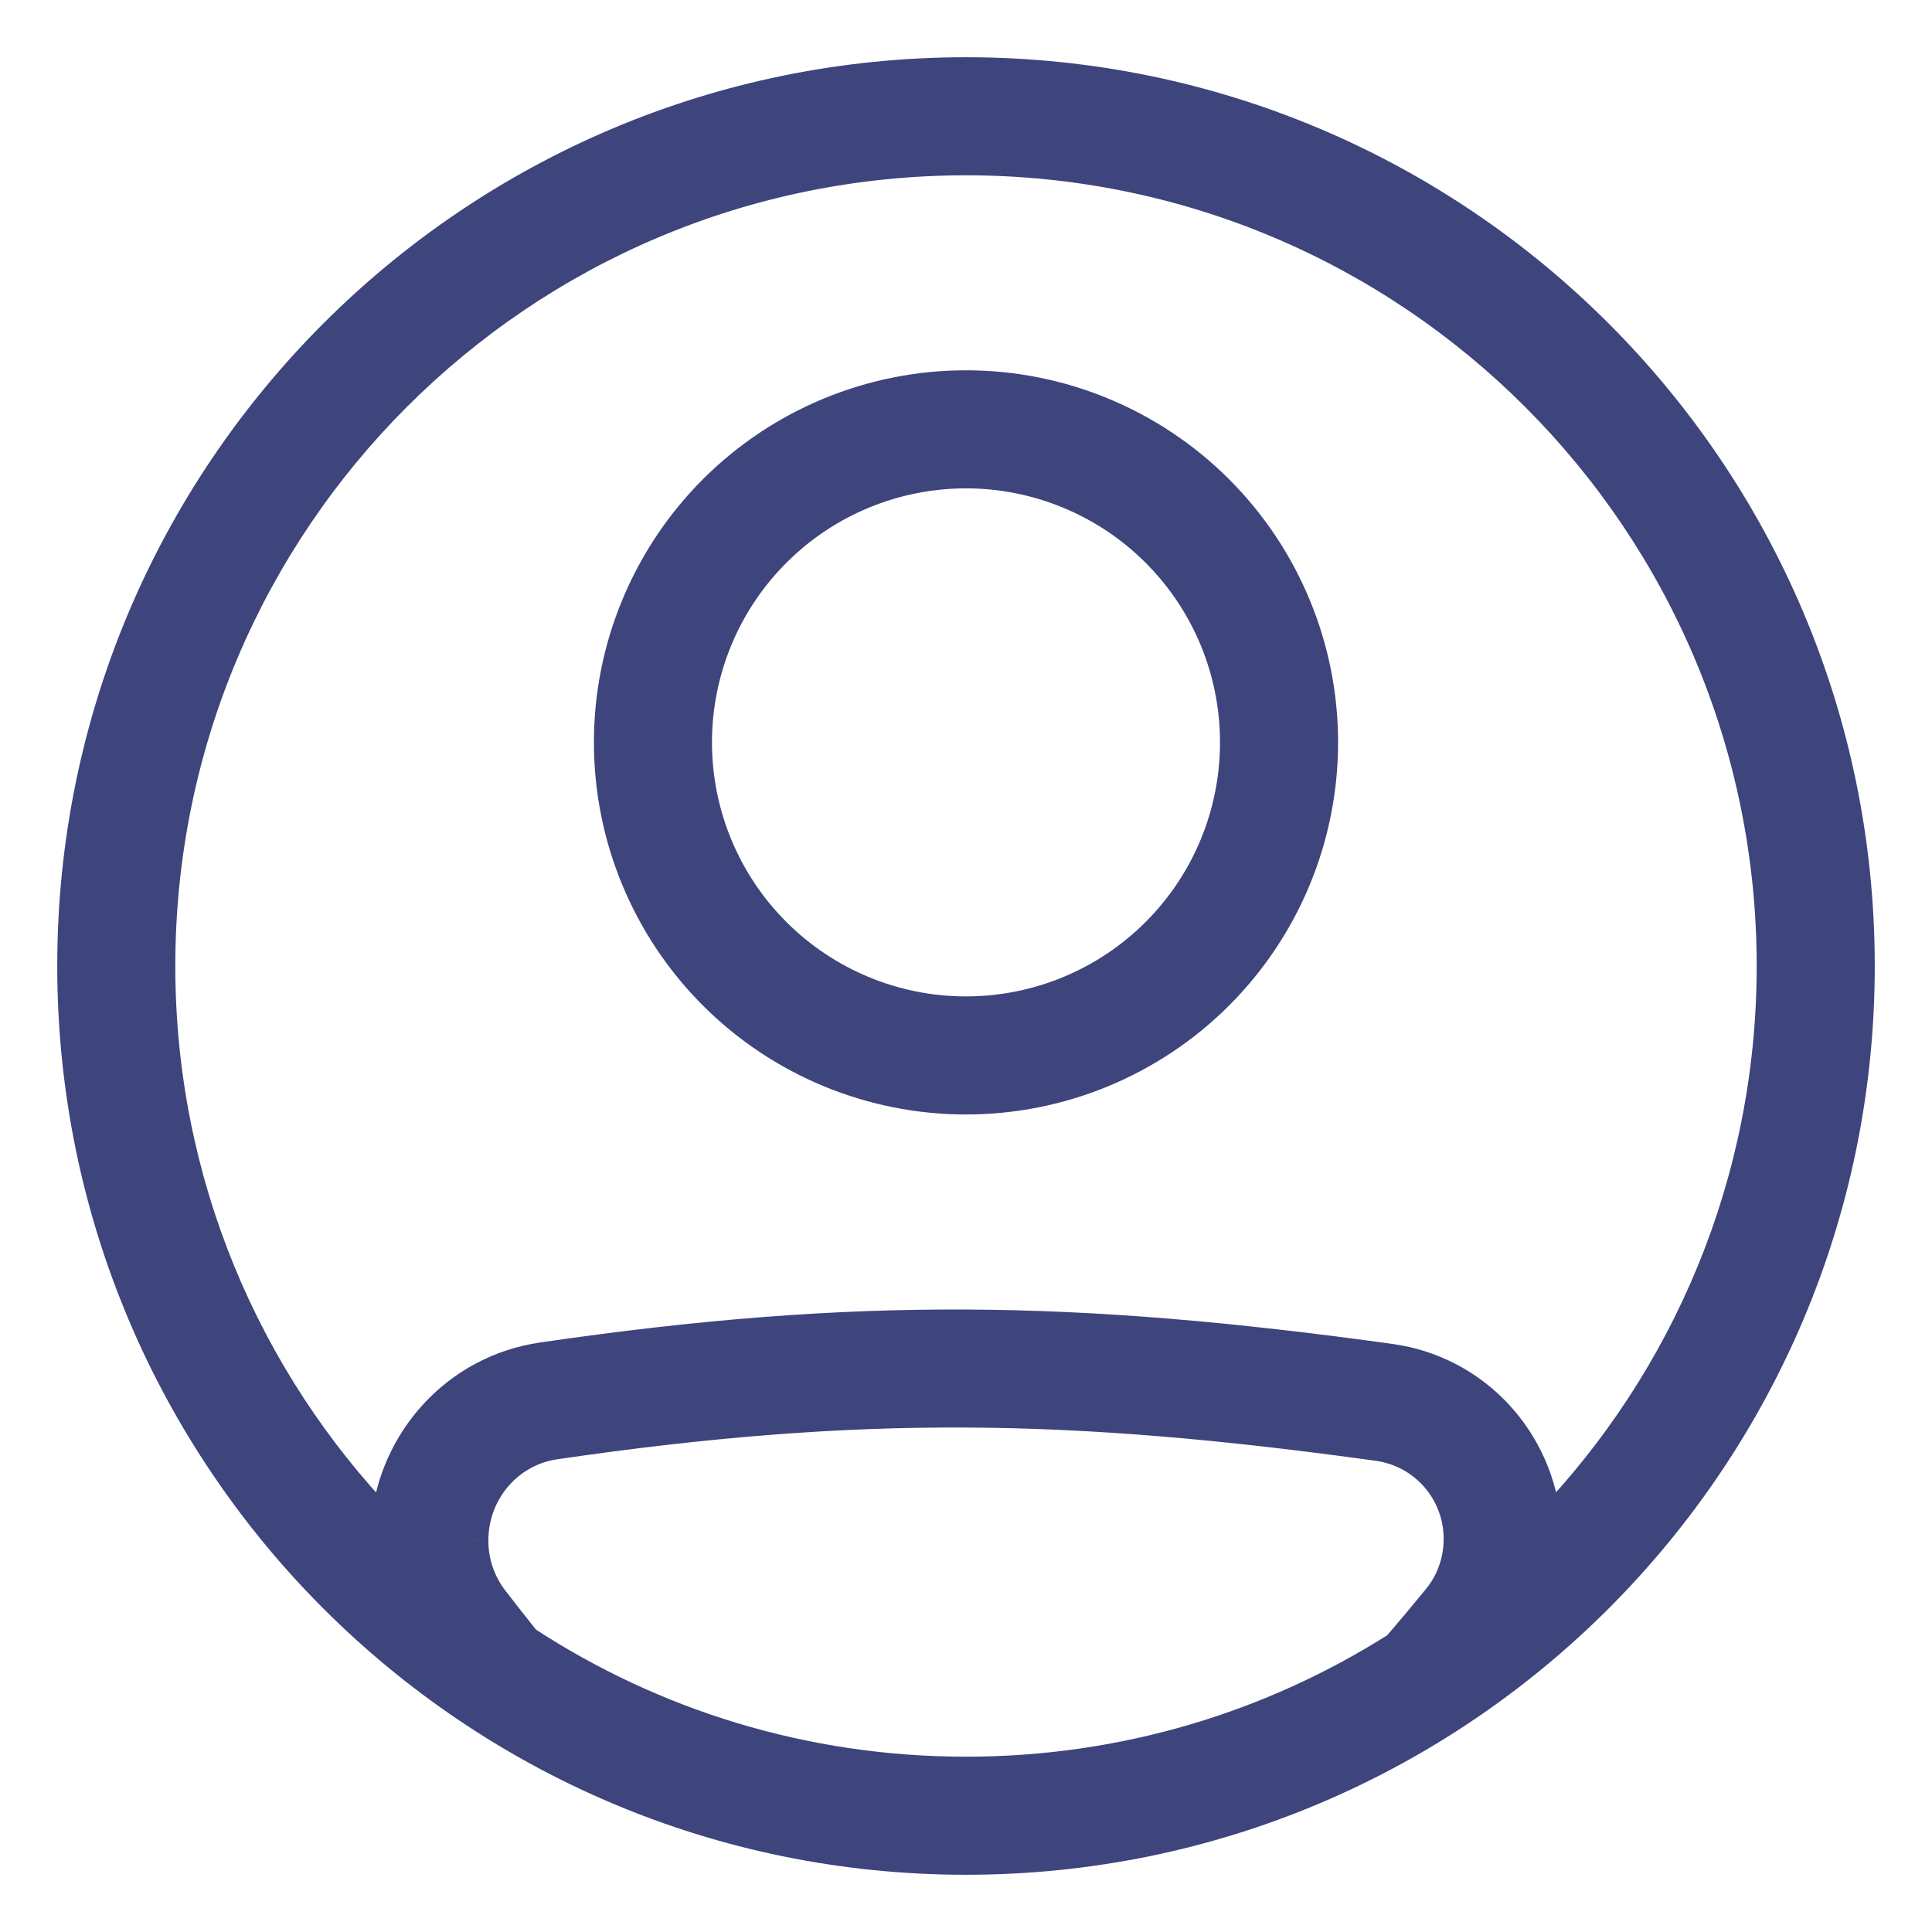 <svg width="27" height="27" viewBox="0 0 27 27" fill="none" xmlns="http://www.w3.org/2000/svg">
<mask id="path-1-outside-1_1376_1826" maskUnits="userSpaceOnUse" x="0" y="0" width="27" height="27" fill="black">
<rect fill="white" width="27" height="27"/>
<path fill-rule="evenodd" clip-rule="evenodd" d="M19.519 23.006C17.779 24.11 15.714 24.75 13.5 24.75C11.232 24.75 9.121 24.079 7.354 22.925C7.201 22.733 7.049 22.539 6.899 22.344C6.721 22.11 6.624 21.823 6.625 21.528C6.625 20.855 7.109 20.291 7.756 20.196C12.034 19.571 14.979 19.625 19.263 20.218C19.573 20.263 19.857 20.419 20.061 20.657C20.266 20.894 20.377 21.198 20.375 21.511C20.375 21.811 20.272 22.102 20.086 22.33C19.899 22.558 19.711 22.783 19.519 23.006ZM21.616 21.291C21.515 20.121 20.627 19.145 19.434 18.981C15.049 18.374 11.984 18.316 7.575 18.96C6.375 19.135 5.491 20.12 5.386 21.292C3.444 19.27 2.25 16.525 2.25 13.5C2.25 7.287 7.287 2.25 13.5 2.25C19.713 2.25 24.75 7.287 24.75 13.5C24.75 16.524 23.557 19.269 21.616 21.291ZM26 13.5C26 20.404 20.404 26 13.5 26C6.596 26 1 20.404 1 13.5C1 6.596 6.596 1 13.5 1C20.404 1 26 6.596 26 13.5ZM14.935 13.839C14.48 14.028 13.992 14.125 13.5 14.125C12.505 14.125 11.552 13.73 10.848 13.027C10.145 12.323 9.75 11.37 9.75 10.375C9.75 9.38 10.145 8.427 10.848 7.723C11.552 7.02 12.505 6.625 13.5 6.625C13.992 6.625 14.48 6.722 14.935 6.91C15.39 7.099 15.803 7.375 16.152 7.723C16.5 8.072 16.776 8.485 16.965 8.94C17.153 9.395 17.25 9.883 17.25 10.375C17.25 10.867 17.153 11.355 16.965 11.81C16.776 12.265 16.5 12.678 16.152 13.027C15.803 13.375 15.39 13.651 14.935 13.839ZM17.035 13.911C16.098 14.848 14.826 15.375 13.5 15.375C12.174 15.375 10.902 14.848 9.964 13.911C9.027 12.973 8.5 11.701 8.5 10.375C8.5 9.049 9.027 7.777 9.964 6.839C10.902 5.902 12.174 5.375 13.5 5.375C14.826 5.375 16.098 5.902 17.035 6.839C17.973 7.777 18.5 9.049 18.5 10.375C18.5 11.701 17.973 12.973 17.035 13.911Z"/>
</mask>
<path fill-rule="evenodd" clip-rule="evenodd" d="M19.519 23.006C17.779 24.11 15.714 24.75 13.5 24.75C11.232 24.75 9.121 24.079 7.354 22.925C7.201 22.733 7.049 22.539 6.899 22.344C6.721 22.11 6.624 21.823 6.625 21.528C6.625 20.855 7.109 20.291 7.756 20.196C12.034 19.571 14.979 19.625 19.263 20.218C19.573 20.263 19.857 20.419 20.061 20.657C20.266 20.894 20.377 21.198 20.375 21.511C20.375 21.811 20.272 22.102 20.086 22.33C19.899 22.558 19.711 22.783 19.519 23.006ZM21.616 21.291C21.515 20.121 20.627 19.145 19.434 18.981C15.049 18.374 11.984 18.316 7.575 18.96C6.375 19.135 5.491 20.12 5.386 21.292C3.444 19.27 2.25 16.525 2.25 13.5C2.25 7.287 7.287 2.25 13.5 2.25C19.713 2.25 24.75 7.287 24.75 13.5C24.75 16.524 23.557 19.269 21.616 21.291ZM26 13.5C26 20.404 20.404 26 13.5 26C6.596 26 1 20.404 1 13.5C1 6.596 6.596 1 13.5 1C20.404 1 26 6.596 26 13.5ZM14.935 13.839C14.48 14.028 13.992 14.125 13.5 14.125C12.505 14.125 11.552 13.73 10.848 13.027C10.145 12.323 9.75 11.37 9.75 10.375C9.75 9.38 10.145 8.427 10.848 7.723C11.552 7.02 12.505 6.625 13.5 6.625C13.992 6.625 14.48 6.722 14.935 6.91C15.39 7.099 15.803 7.375 16.152 7.723C16.5 8.072 16.776 8.485 16.965 8.94C17.153 9.395 17.25 9.883 17.25 10.375C17.25 10.867 17.153 11.355 16.965 11.81C16.776 12.265 16.5 12.678 16.152 13.027C15.803 13.375 15.39 13.651 14.935 13.839ZM17.035 13.911C16.098 14.848 14.826 15.375 13.5 15.375C12.174 15.375 10.902 14.848 9.964 13.911C9.027 12.973 8.5 11.701 8.5 10.375C8.5 9.049 9.027 7.777 9.964 6.839C10.902 5.902 12.174 5.375 13.5 5.375C14.826 5.375 16.098 5.902 17.035 6.839C17.973 7.777 18.5 9.049 18.5 10.375C18.5 11.701 17.973 12.973 17.035 13.911Z" fill="#3E447C"/>
<path d="M19.519 23.006L19.627 23.175L19.652 23.159L19.671 23.136L19.519 23.006ZM7.354 22.925L7.198 23.05L7.218 23.075L7.245 23.092L7.354 22.925ZM6.899 22.344L6.74 22.466L6.741 22.466L6.899 22.344ZM6.625 21.528L6.825 21.529V21.528H6.625ZM7.756 20.196L7.785 20.394L7.785 20.394L7.756 20.196ZM19.263 20.218L19.292 20.02L19.291 20.02L19.263 20.218ZM20.375 21.511L20.175 21.51V21.511H20.375ZM20.086 22.33L19.931 22.203L19.931 22.203L20.086 22.33ZM21.616 21.291L21.416 21.308L21.454 21.748L21.76 21.43L21.616 21.291ZM19.434 18.981L19.407 19.179L19.407 19.179L19.434 18.981ZM7.575 18.96L7.604 19.158L7.604 19.158L7.575 18.96ZM5.386 21.292L5.241 21.431L5.545 21.747L5.585 21.31L5.386 21.292ZM14.935 13.839L14.858 13.655L14.858 13.655L14.935 13.839ZM10.848 7.723L10.99 7.865L10.99 7.865L10.848 7.723ZM14.935 6.91L14.858 7.095L14.858 7.095L14.935 6.91ZM16.152 7.723L16.01 7.865L16.01 7.865L16.152 7.723ZM16.152 13.027L16.01 12.885L16.01 12.885L16.152 13.027ZM17.035 13.911L17.177 14.052L17.177 14.052L17.035 13.911ZM9.964 13.911L9.823 14.052L9.823 14.052L9.964 13.911ZM9.964 6.839L9.823 6.698L9.823 6.698L9.964 6.839ZM17.035 6.839L17.177 6.698L17.177 6.698L17.035 6.839ZM13.5 24.95C15.753 24.95 17.855 24.299 19.627 23.175L19.412 22.837C17.703 23.922 15.675 24.55 13.5 24.55V24.95ZM7.245 23.092C9.043 24.267 11.192 24.95 13.5 24.95V24.55C11.272 24.55 9.199 23.891 7.464 22.757L7.245 23.092ZM7.511 22.8C7.358 22.609 7.207 22.416 7.058 22.223L6.741 22.466C6.891 22.662 7.044 22.857 7.198 23.05L7.511 22.8ZM7.058 22.223C6.906 22.024 6.824 21.779 6.825 21.529L6.425 21.528C6.424 21.866 6.535 22.196 6.74 22.466L7.058 22.223ZM6.825 21.528C6.825 20.952 7.239 20.474 7.785 20.394L7.727 19.998C6.979 20.107 6.425 20.758 6.425 21.528H6.825ZM7.785 20.394C12.042 19.772 14.968 19.825 19.236 20.416L19.291 20.02C14.991 19.425 12.026 19.37 7.727 19.998L7.785 20.394ZM19.234 20.416C19.497 20.454 19.737 20.586 19.91 20.787L20.213 20.526C19.977 20.252 19.65 20.072 19.292 20.02L19.234 20.416ZM19.91 20.787C20.082 20.988 20.177 21.245 20.175 21.51L20.575 21.512C20.577 21.151 20.449 20.8 20.213 20.526L19.91 20.787ZM20.175 21.511C20.175 21.766 20.087 22.012 19.931 22.203L20.24 22.457C20.456 22.193 20.575 21.857 20.575 21.511H20.175ZM19.931 22.203C19.746 22.43 19.558 22.654 19.367 22.876L19.671 23.136C19.863 22.912 20.053 22.685 20.24 22.457L19.931 22.203ZM21.815 21.274C21.707 20.014 20.75 18.96 19.462 18.782L19.407 19.179C20.504 19.33 21.324 20.229 21.416 21.308L21.815 21.274ZM19.462 18.782C15.061 18.173 11.976 18.115 7.546 18.762L7.604 19.158C11.992 18.517 15.038 18.574 19.407 19.179L19.462 18.782ZM7.546 18.762C6.251 18.951 5.3 20.013 5.186 21.274L5.585 21.31C5.682 20.226 6.499 19.319 7.604 19.158L7.546 18.762ZM2.05 13.5C2.05 16.578 3.265 19.373 5.241 21.431L5.53 21.154C3.622 19.168 2.45 16.471 2.45 13.5H2.05ZM13.5 2.05C7.176 2.05 2.05 7.176 2.05 13.5H2.45C2.45 7.397 7.397 2.45 13.5 2.45V2.05ZM24.95 13.5C24.95 7.176 19.824 2.05 13.5 2.05V2.45C19.603 2.45 24.55 7.397 24.55 13.5H24.95ZM21.76 21.43C23.735 19.372 24.95 16.578 24.95 13.5H24.55C24.55 16.47 23.378 19.167 21.471 21.152L21.76 21.43ZM13.5 26.2C20.514 26.2 26.2 20.514 26.2 13.5H25.8C25.8 20.293 20.293 25.8 13.5 25.8V26.2ZM0.8 13.5C0.8 20.514 6.486 26.2 13.5 26.2V25.8C6.707 25.8 1.2 20.293 1.2 13.5H0.8ZM13.5 0.8C6.486 0.8 0.8 6.486 0.8 13.5H1.2C1.2 6.707 6.707 1.2 13.5 1.2V0.8ZM26.2 13.5C26.2 6.486 20.514 0.8 13.5 0.8V1.2C20.293 1.2 25.8 6.707 25.8 13.5H26.2ZM13.5 14.325C14.019 14.325 14.532 14.223 15.012 14.024L14.858 13.655C14.428 13.833 13.966 13.925 13.5 13.925V14.325ZM10.707 13.168C11.448 13.909 12.452 14.325 13.5 14.325V13.925C12.559 13.925 11.655 13.551 10.99 12.885L10.707 13.168ZM9.55 10.375C9.55 11.423 9.966 12.427 10.707 13.168L10.99 12.885C10.324 12.22 9.95 11.316 9.95 10.375H9.55ZM10.707 7.582C9.966 8.323 9.55 9.327 9.55 10.375H9.95C9.95 9.433 10.324 8.531 10.99 7.865L10.707 7.582ZM13.5 6.425C12.452 6.425 11.448 6.841 10.707 7.582L10.99 7.865C11.655 7.199 12.559 6.825 13.5 6.825V6.425ZM15.012 6.726C14.532 6.527 14.019 6.425 13.5 6.425V6.825C13.966 6.825 14.428 6.917 14.858 7.095L15.012 6.726ZM16.293 7.582C15.926 7.215 15.491 6.924 15.012 6.726L14.858 7.095C15.289 7.274 15.681 7.535 16.01 7.865L16.293 7.582ZM17.149 8.863C16.951 8.384 16.66 7.949 16.293 7.582L16.01 7.865C16.34 8.194 16.601 8.586 16.78 9.016L17.149 8.863ZM17.45 10.375C17.45 9.856 17.348 9.343 17.149 8.863L16.78 9.016C16.958 9.447 17.05 9.909 17.05 10.375H17.45ZM17.149 11.887C17.348 11.407 17.45 10.894 17.45 10.375H17.05C17.05 10.841 16.958 11.303 16.78 11.733L17.149 11.887ZM16.293 13.168C16.66 12.801 16.951 12.366 17.149 11.887L16.78 11.733C16.601 12.164 16.34 12.556 16.01 12.885L16.293 13.168ZM15.012 14.024C15.491 13.826 15.926 13.535 16.293 13.168L16.01 12.885C15.681 13.215 15.289 13.476 14.858 13.655L15.012 14.024ZM13.5 15.575C14.879 15.575 16.202 15.027 17.177 14.052L16.894 13.769C15.994 14.669 14.773 15.175 13.5 15.175V15.575ZM9.823 14.052C10.798 15.027 12.121 15.575 13.5 15.575V15.175C12.227 15.175 11.006 14.669 10.106 13.769L9.823 14.052ZM8.3 10.375C8.3 11.754 8.848 13.077 9.823 14.052L10.106 13.769C9.206 12.869 8.7 11.648 8.7 10.375H8.3ZM9.823 6.698C8.848 7.673 8.3 8.996 8.3 10.375H8.7C8.7 9.102 9.206 7.881 10.106 6.981L9.823 6.698ZM13.5 5.175C12.121 5.175 10.798 5.723 9.823 6.698L10.106 6.981C11.006 6.081 12.227 5.575 13.5 5.575V5.175ZM17.177 6.698C16.202 5.723 14.879 5.175 13.5 5.175V5.575C14.773 5.575 15.994 6.081 16.894 6.981L17.177 6.698ZM18.7 10.375C18.7 8.996 18.152 7.673 17.177 6.698L16.894 6.981C17.794 7.881 18.3 9.102 18.3 10.375H18.7ZM17.177 14.052C18.152 13.077 18.7 11.754 18.7 10.375H18.3C18.3 11.648 17.794 12.869 16.894 13.769L17.177 14.052Z" fill="#3E447C" mask="url(#path-1-outside-1_1376_1826)"/>
</svg>
